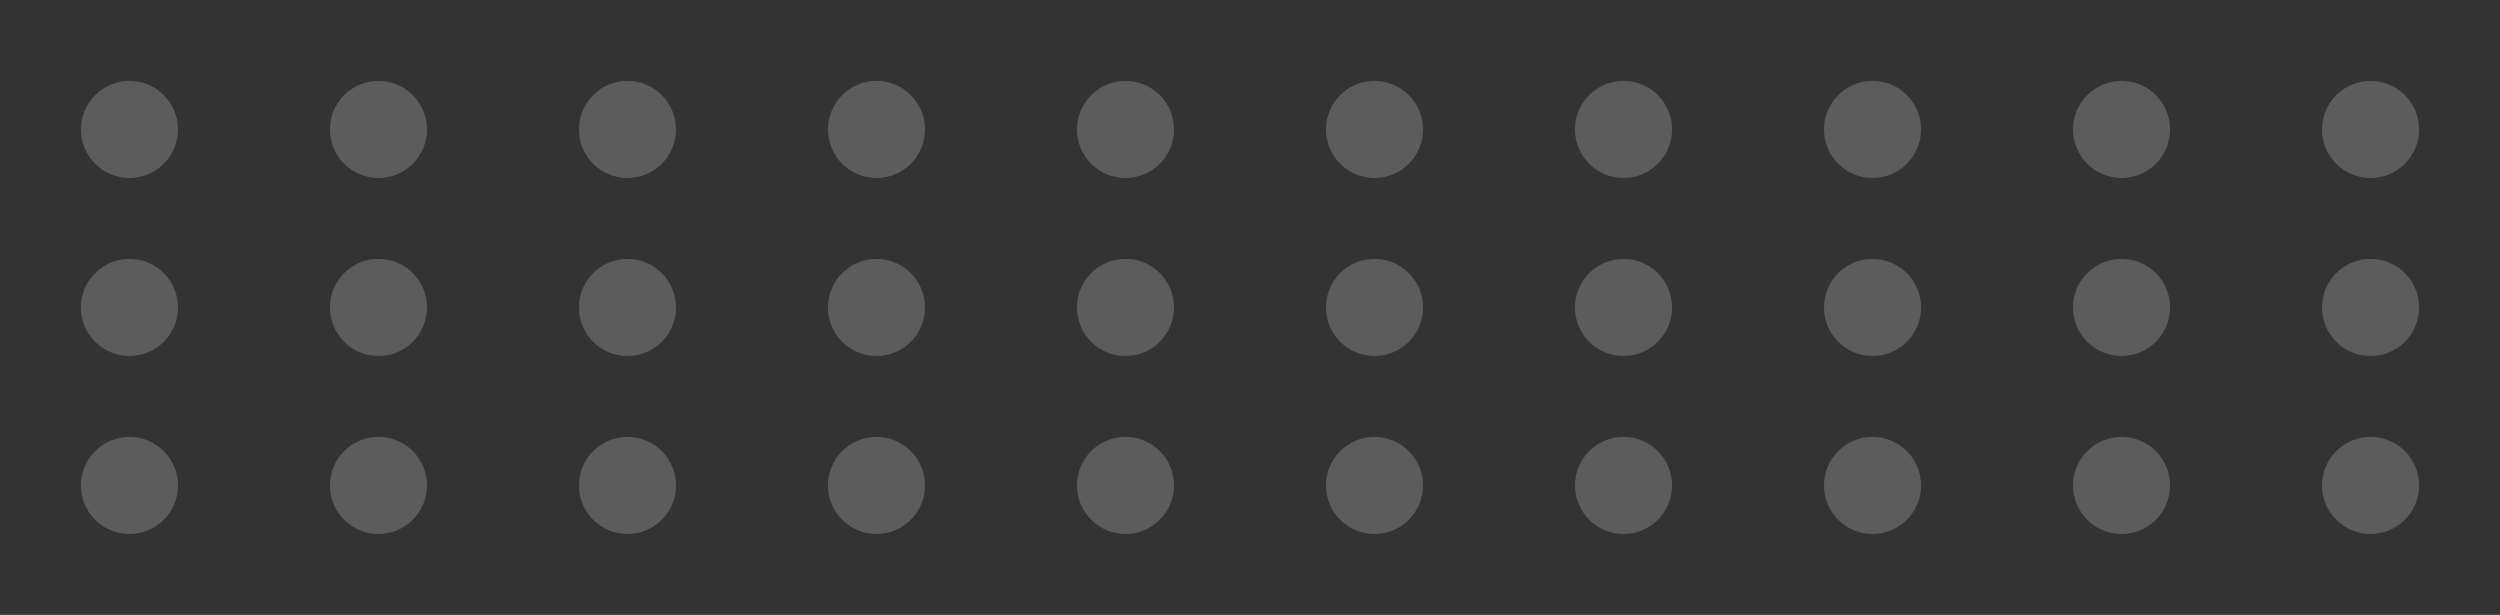 <svg width="618" height="152" viewBox="0 0 618 152" fill="none" xmlns="http://www.w3.org/2000/svg">
<rect x="0" y="0" width="618" height="152" fill="#333333" stroke="none"/>
<circle cx="32" cy="32" r="12" fill="white" fill-opacity="0.2"/>
<circle cx="93.555" cy="32" r="12" fill="white" fill-opacity="0.2"/>
<circle cx="155.111" cy="32" r="12" fill="white" fill-opacity="0.2"/>
<circle cx="216.667" cy="32" r="12" fill="white" fill-opacity="0.2"/>
<circle cx="278.222" cy="32" r="12" fill="white" fill-opacity="0.2"/>
<circle cx="339.778" cy="32" r="12" fill="white" fill-opacity="0.2"/>
<circle cx="401.333" cy="32" r="12" fill="white" fill-opacity="0.2"/>
<circle cx="462.889" cy="32" r="12" fill="white" fill-opacity="0.2"/>
<circle cx="524.444" cy="32" r="12" fill="white" fill-opacity="0.2"/>
<circle cx="586" cy="32" r="12" fill="white" fill-opacity="0.2"/>
<circle cx="32" cy="76" r="12" fill="white" fill-opacity="0.2"/>
<circle cx="93.555" cy="76" r="12" fill="white" fill-opacity="0.2"/>
<circle cx="155.111" cy="76" r="12" fill="white" fill-opacity="0.2"/>
<circle cx="216.667" cy="76" r="12" fill="white" fill-opacity="0.2"/>
<circle cx="278.222" cy="76" r="12" fill="white" fill-opacity="0.2"/>
<circle cx="339.778" cy="76" r="12" fill="white" fill-opacity="0.2"/>
<circle cx="401.333" cy="76" r="12" fill="white" fill-opacity="0.2"/>
<circle cx="462.889" cy="76" r="12" fill="white" fill-opacity="0.2"/>
<circle cx="524.444" cy="76" r="12" fill="white" fill-opacity="0.2"/>
<circle cx="586" cy="76" r="12" fill="white" fill-opacity="0.2"/>
<circle cx="32" cy="120" r="12" fill="white" fill-opacity="0.2"/>
<circle cx="93.555" cy="120" r="12" fill="white" fill-opacity="0.2"/>
<circle cx="155.111" cy="120" r="12" fill="white" fill-opacity="0.2"/>
<circle cx="216.667" cy="120" r="12" fill="white" fill-opacity="0.2"/>
<circle cx="278.222" cy="120" r="12" fill="white" fill-opacity="0.2"/>
<circle cx="339.778" cy="120" r="12" fill="white" fill-opacity="0.2"/>
<circle cx="401.333" cy="120" r="12" fill="white" fill-opacity="0.2"/>
<circle cx="462.889" cy="120" r="12" fill="white" fill-opacity="0.2"/>
<circle cx="524.444" cy="120" r="12" fill="white" fill-opacity="0.2"/>
<circle cx="586" cy="120" r="12" fill="white" fill-opacity="0.2"/>
</svg>
